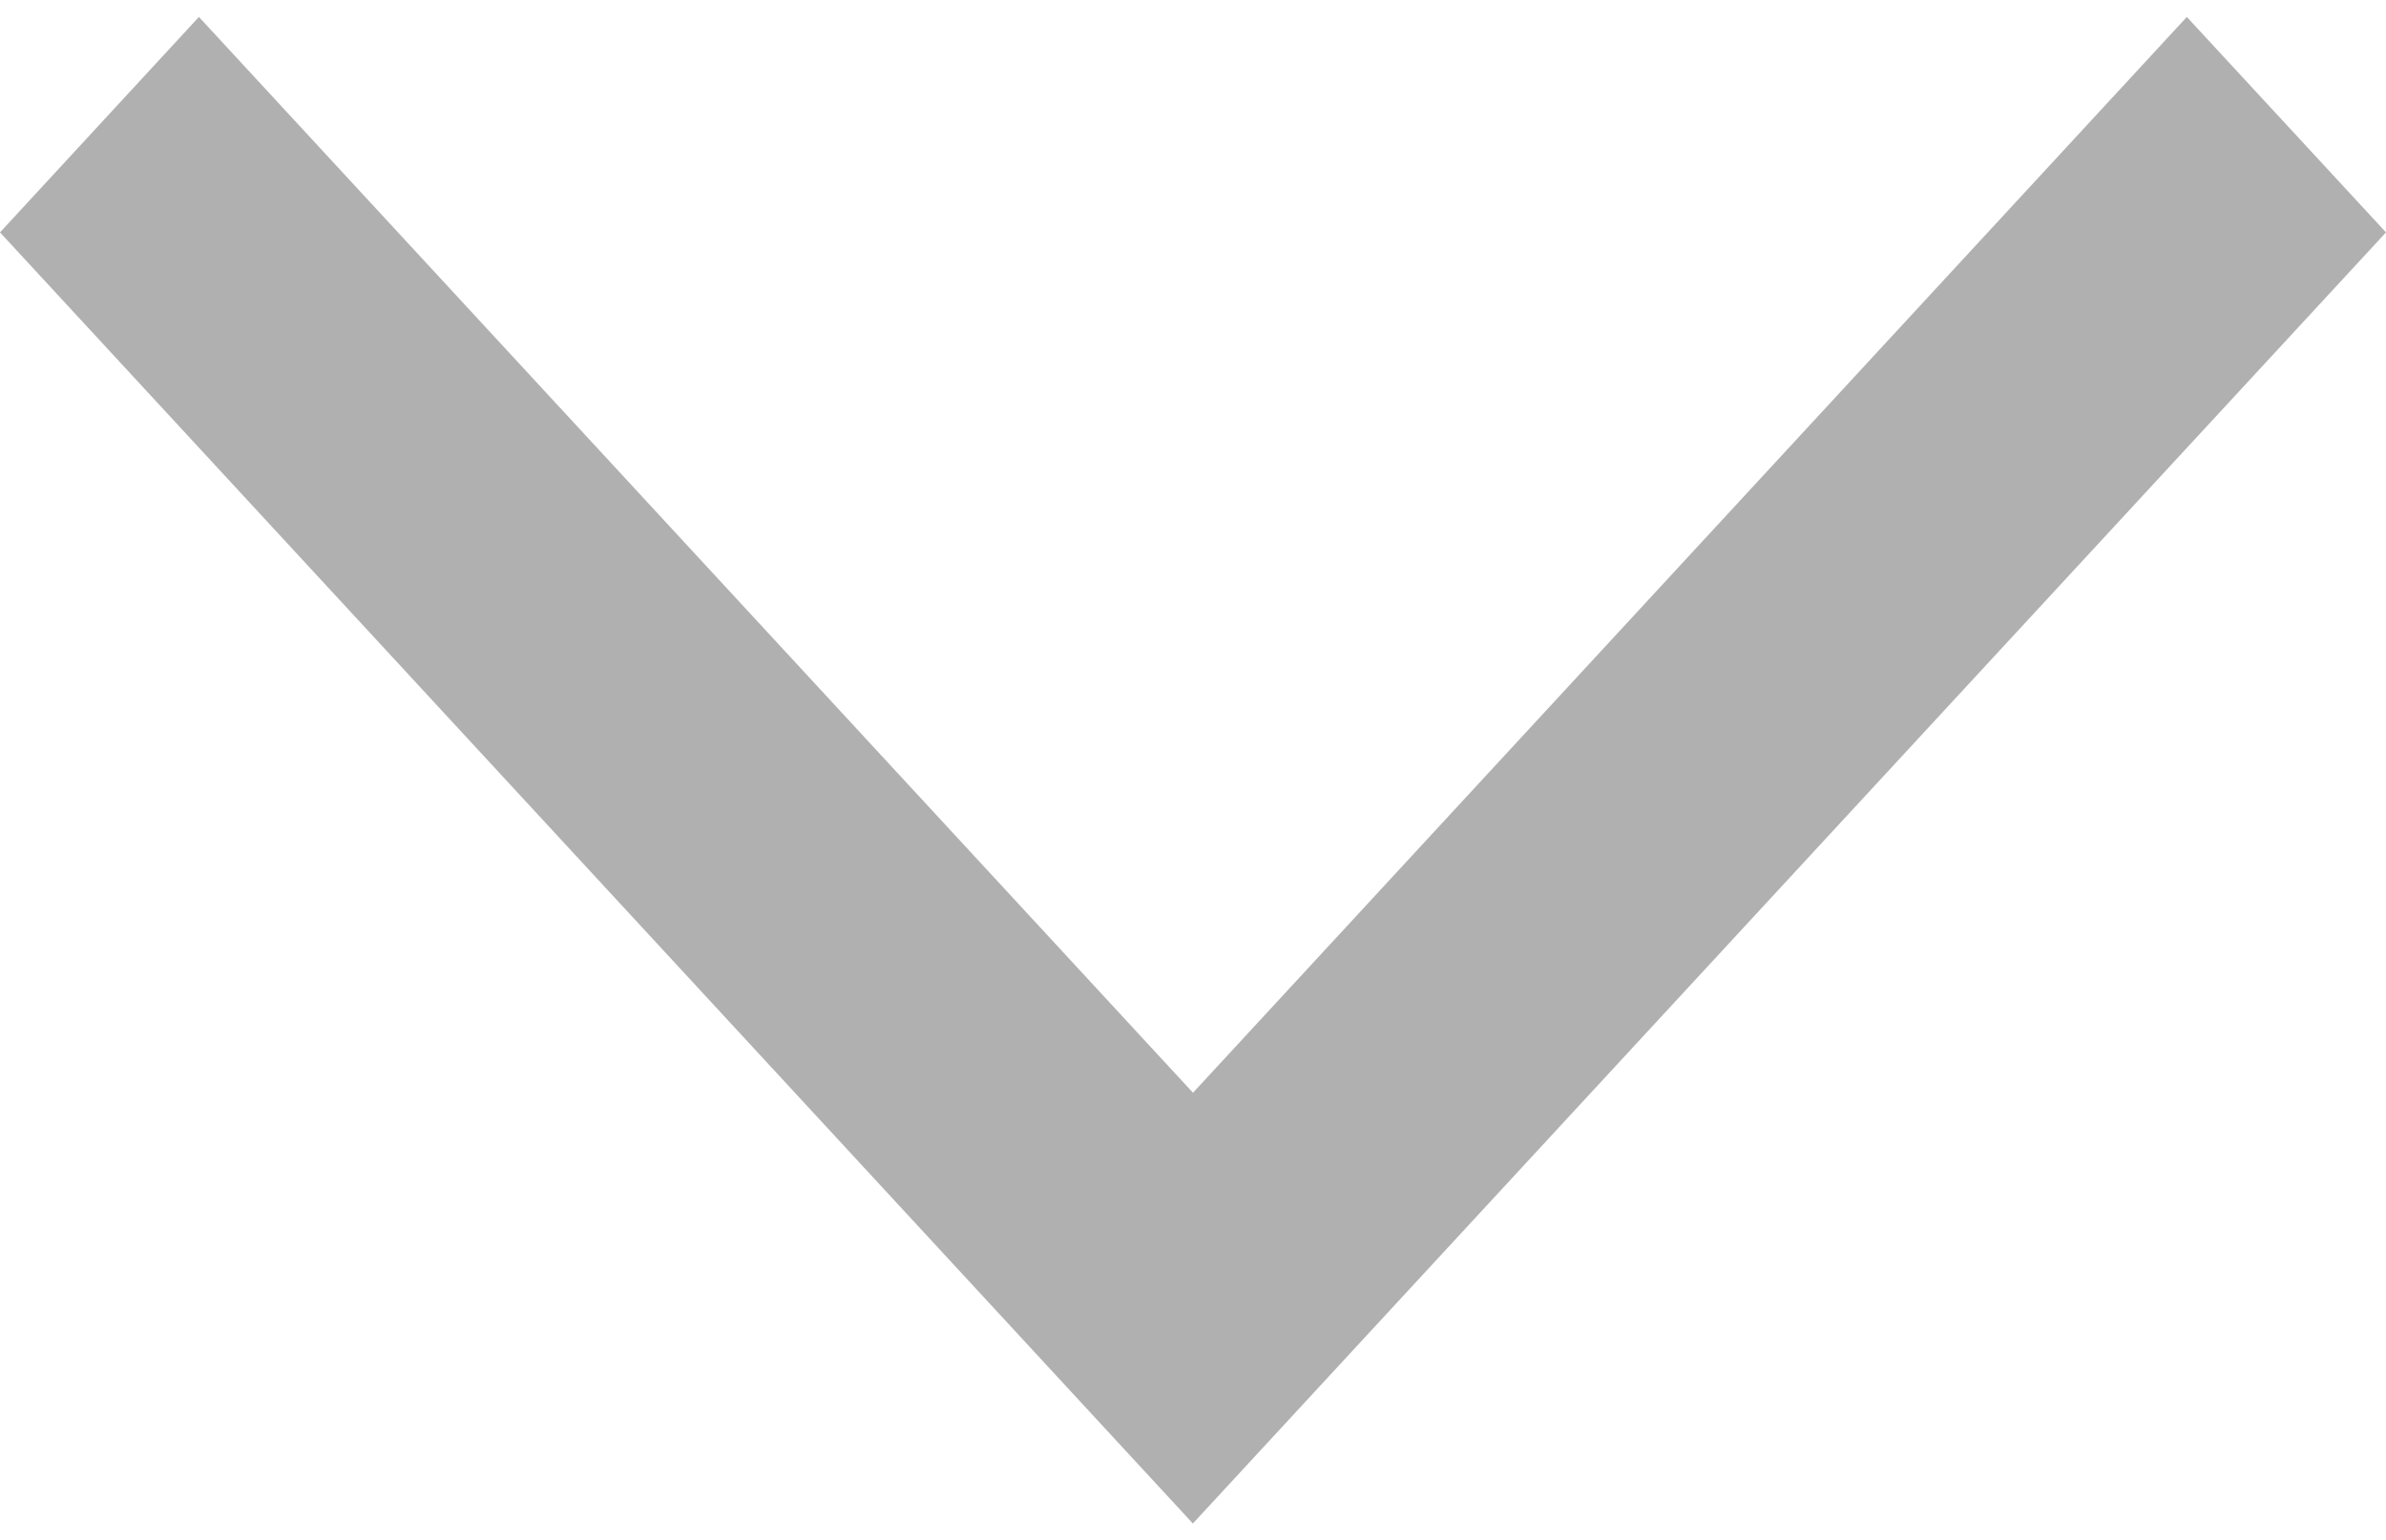 <?xml version="1.0" encoding="utf-8"?>
<!-- Generator: Adobe Illustrator 15.0.0, SVG Export Plug-In . SVG Version: 6.00 Build 0)  -->
<!DOCTYPE svg PUBLIC "-//W3C//DTD SVG 1.1//EN" "http://www.w3.org/Graphics/SVG/1.1/DTD/svg11.dtd">
<svg version="1.1" id="Layer_1" xmlns="http://www.w3.org/2000/svg" xmlns:xlink="http://www.w3.org/1999/xlink" x="0px" y="0px"
	 width="19px" height="12.27px" viewBox="0 0 19 12.27" enable-background="new 0 0 19 12.27" xml:space="preserve">
<polygon fill="#B0B0B0" points="19,1.851 17.414,0.135 9.5,8.704 1.584,0.135 0,1.851 9.499,12.135 "/>
</svg>
